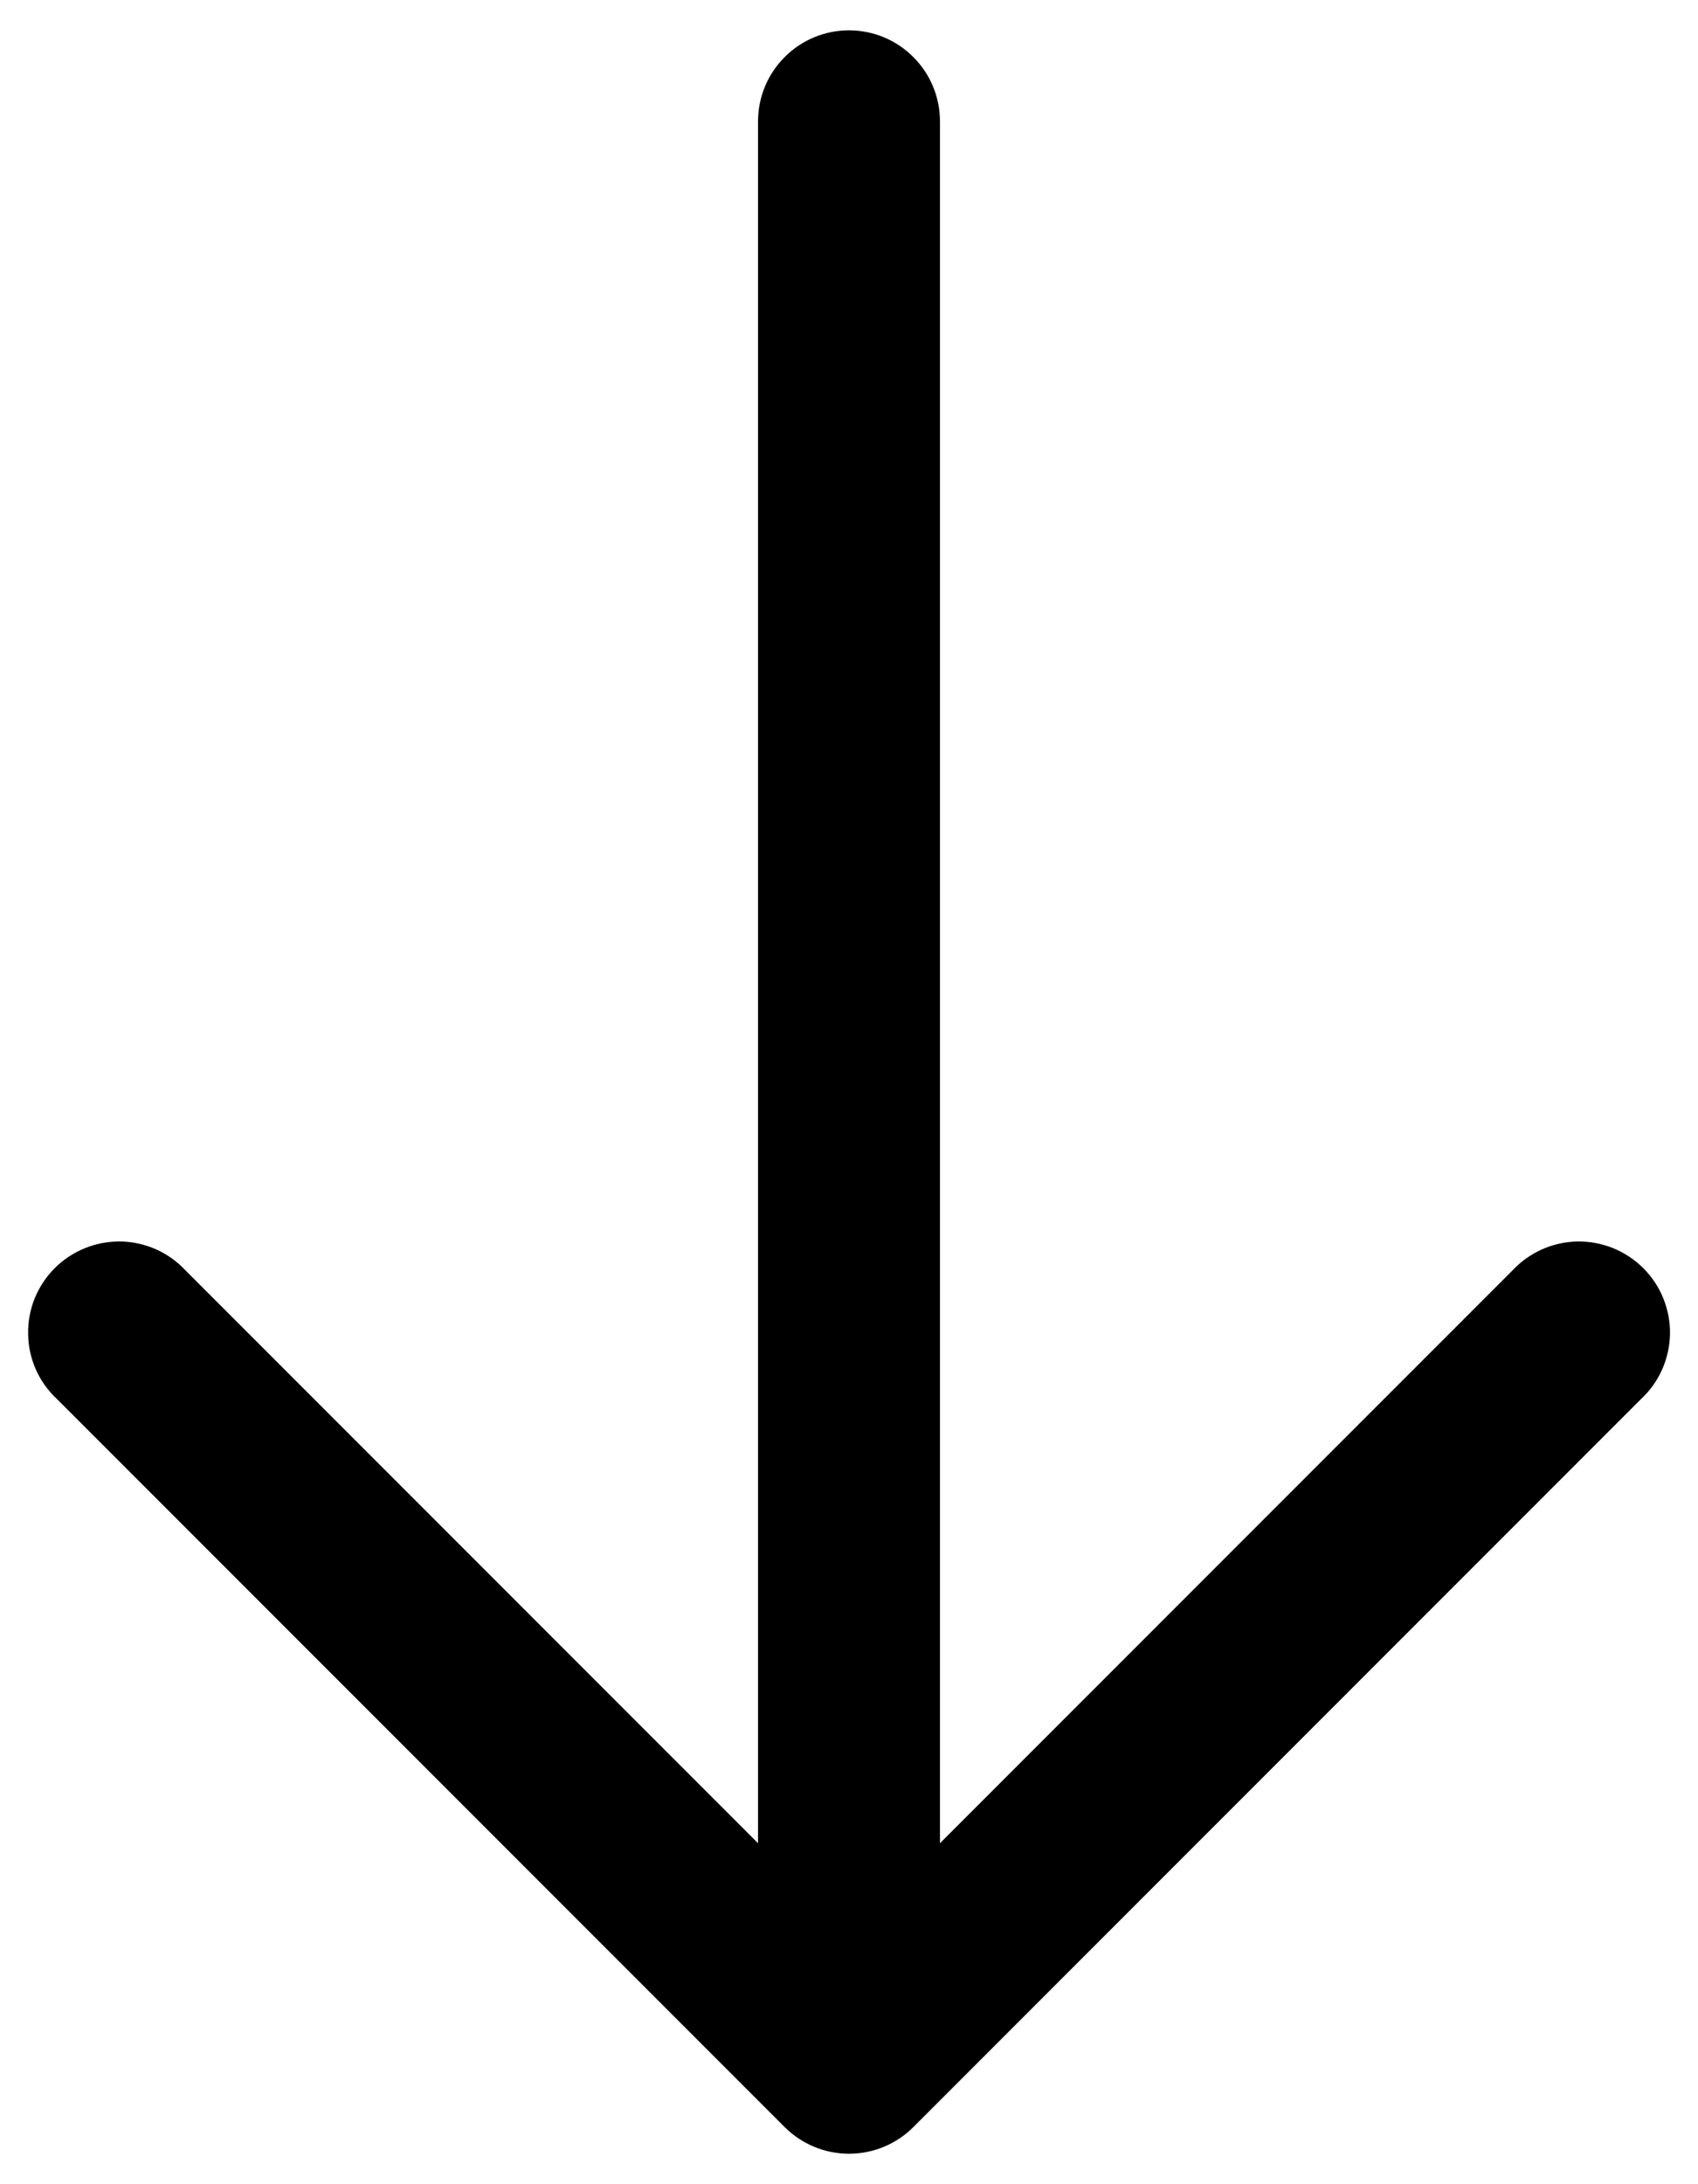 <svg width="14" height="18" viewBox="0 0 14 18" fill="none" xmlns="http://www.w3.org/2000/svg">
<path fill-rule="evenodd" clip-rule="evenodd" d="M6.47 17.53C6.611 17.67 6.801 17.749 7 17.749C7.199 17.749 7.39 17.67 7.53 17.53L13.53 11.53C13.604 11.461 13.663 11.379 13.704 11.287C13.745 11.194 13.767 11.095 13.769 10.995C13.771 10.894 13.752 10.794 13.714 10.7C13.677 10.607 13.62 10.522 13.549 10.451C13.478 10.38 13.393 10.324 13.3 10.286C13.206 10.248 13.106 10.23 13.006 10.231C12.905 10.233 12.806 10.255 12.714 10.296C12.622 10.337 12.539 10.396 12.47 10.47L7.75 15.19V1C7.75 0.801 7.671 0.61 7.53 0.47C7.39 0.329 7.199 0.25 7 0.25C6.801 0.25 6.61 0.329 6.47 0.47C6.329 0.61 6.25 0.801 6.25 1V15.19L1.53 10.47C1.461 10.396 1.379 10.337 1.287 10.296C1.195 10.255 1.095 10.233 0.995 10.231C0.894 10.23 0.794 10.248 0.701 10.286C0.607 10.324 0.522 10.38 0.451 10.451C0.38 10.522 0.324 10.607 0.286 10.7C0.248 10.794 0.23 10.894 0.232 10.995C0.233 11.095 0.255 11.194 0.296 11.287C0.337 11.379 0.396 11.461 0.47 11.53L6.47 17.53Z" fill="black"/>
</svg>

